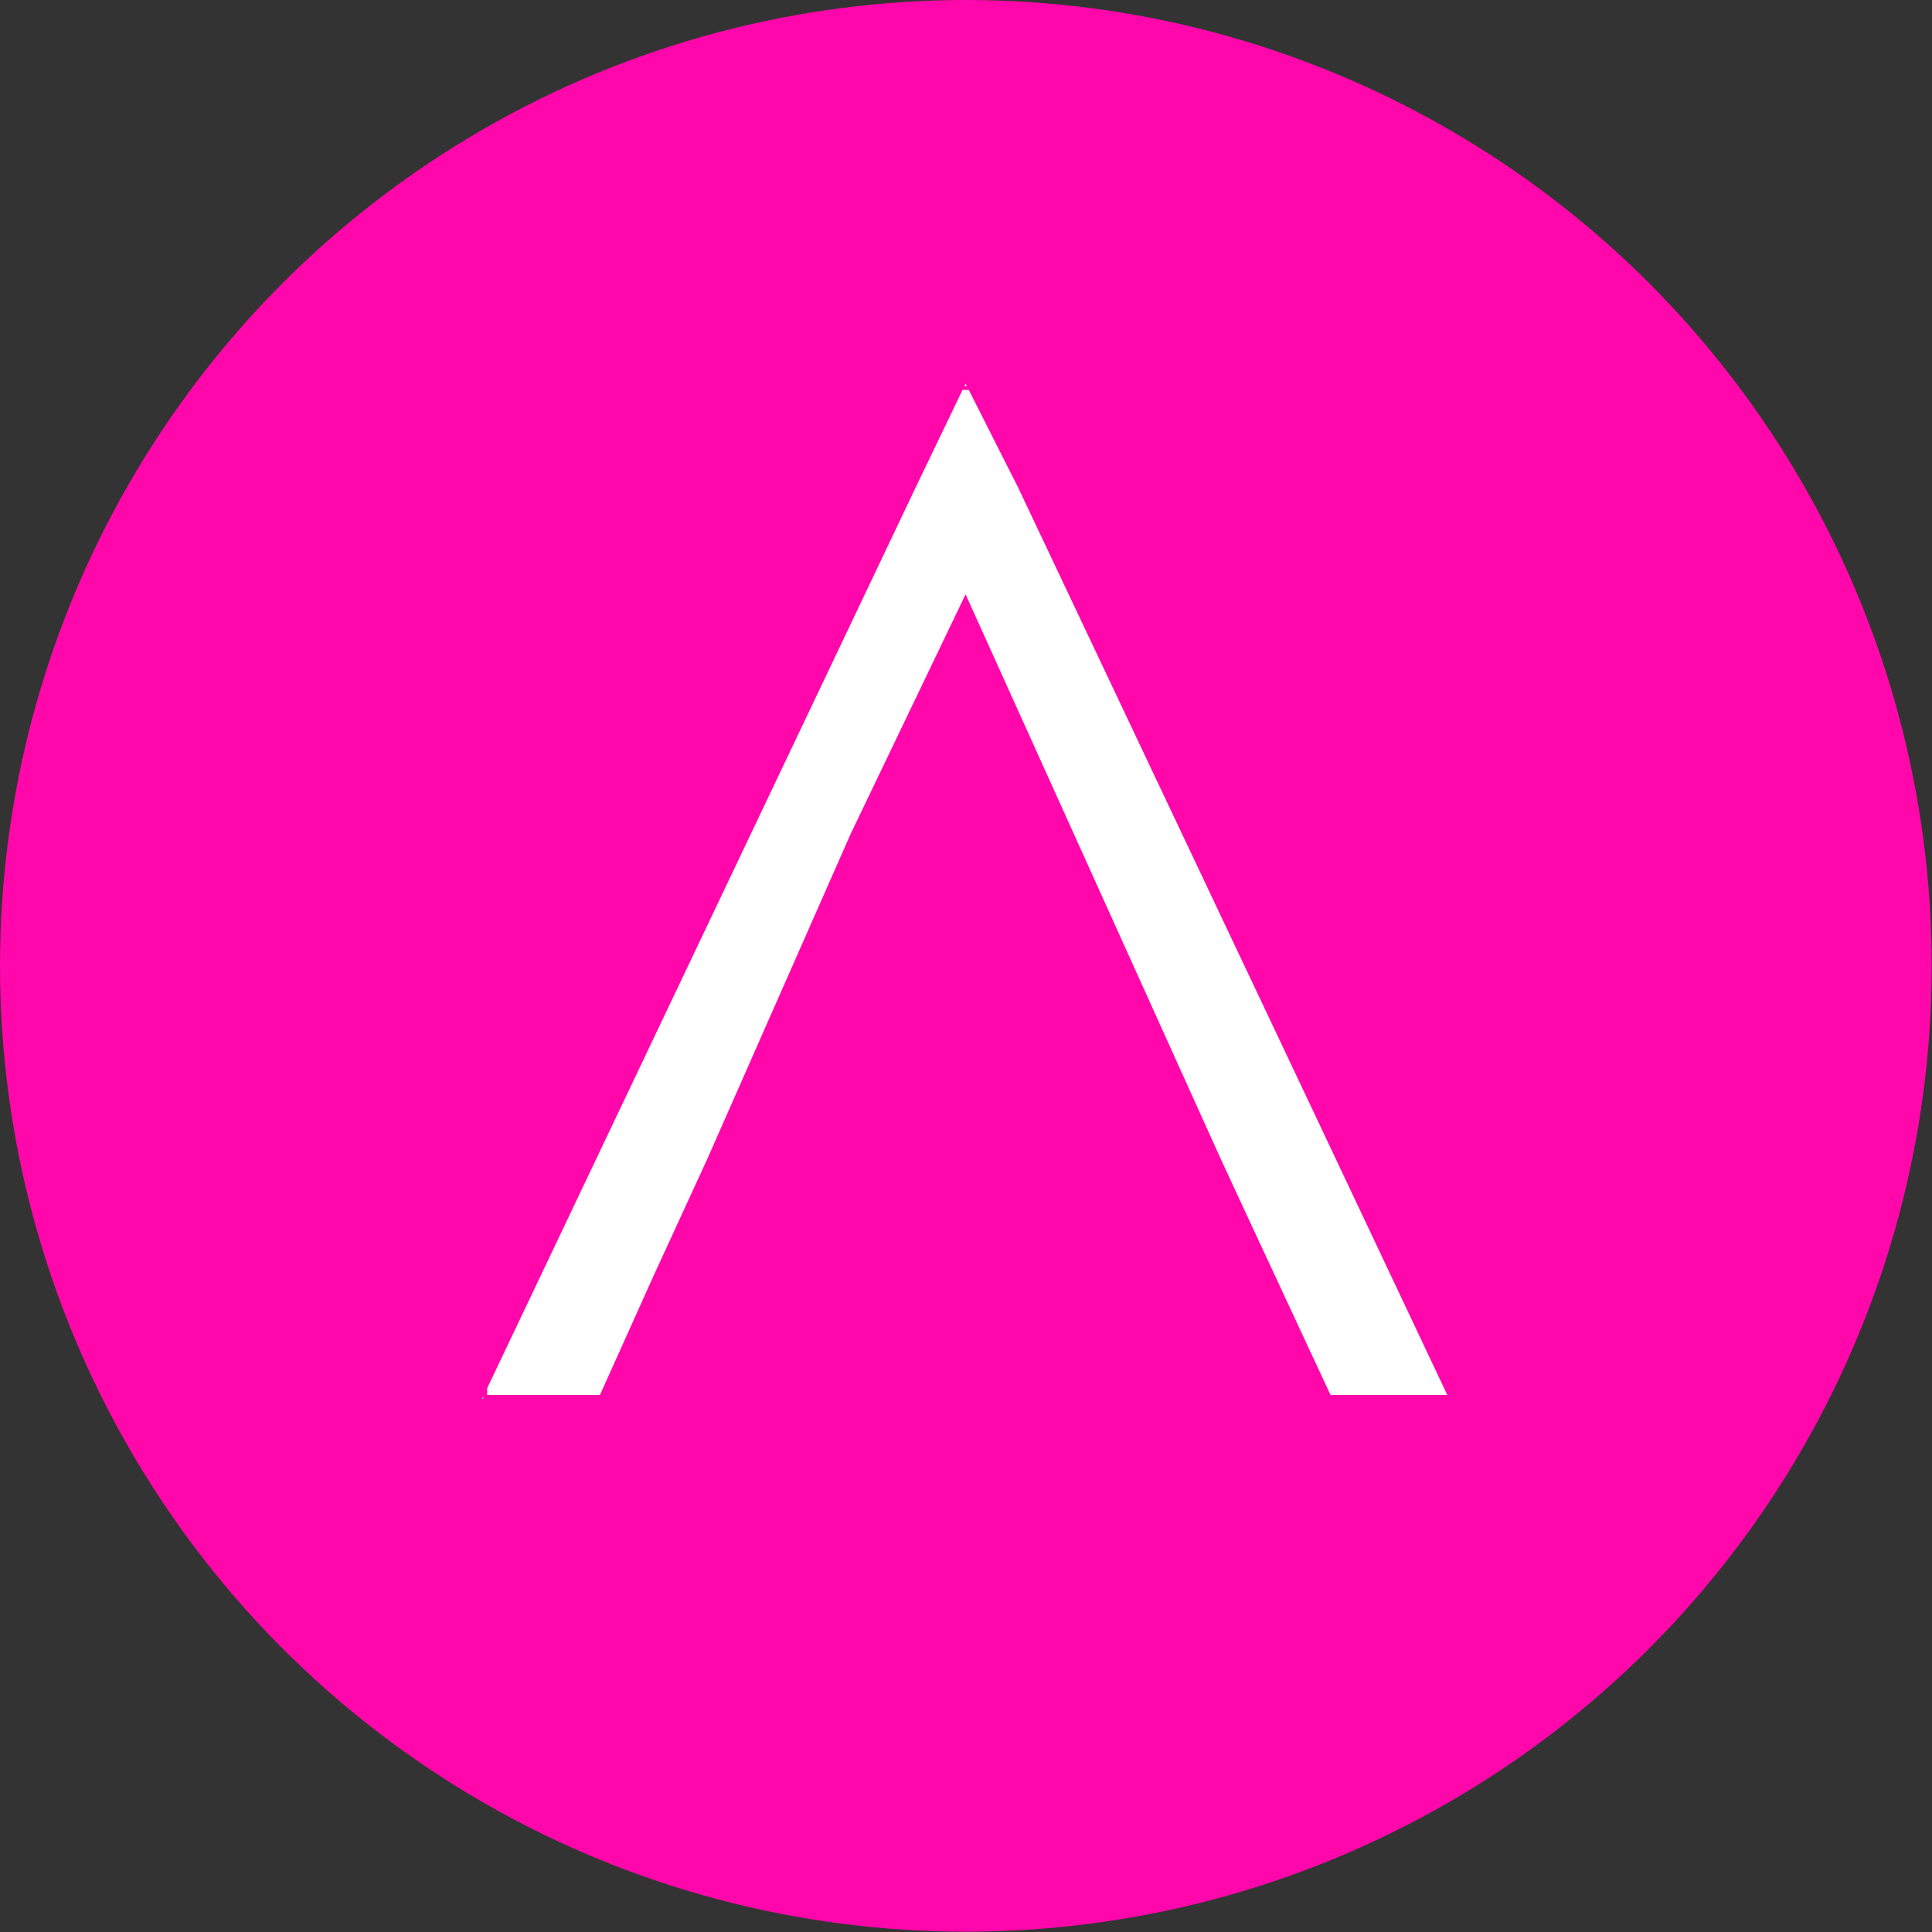 <svg width="100%" height="100%" viewBox="0 0 498 498" fill="none" xmlns="http://www.w3.org/2000/svg">
<rect x="0" y="0" width="498" height="498" fill="#333333" stroke="none"/>
<circle cx="248.959" cy="248.959" r="248.959" fill="#FF07AA"/>
<path d="M337.213 284.858L261.953 125.818L248.904 100.002L236.493 125.818L125.068 360.057H153.883L167.758 329.203L181.846 298.565L218.837 214.697L248.904 152.013L315.136 298.565L322.06 313.491L343.738 360.057H372.739L337.213 284.858Z" fill="white"/>
<path d="M337.213 284.858L261.953 125.818L248.904 100.002L236.493 125.818L125.068 360.057H153.883L167.758 329.203L181.846 298.565L218.837 214.697L248.904 152.013L315.136 298.565L322.06 313.491L343.738 360.057H372.739L337.213 284.858Z" stroke="white"/>
<rect x="125.068" y="100.002" width="260.054" height="260.054" stroke="#FF07AA"/>
</svg>
